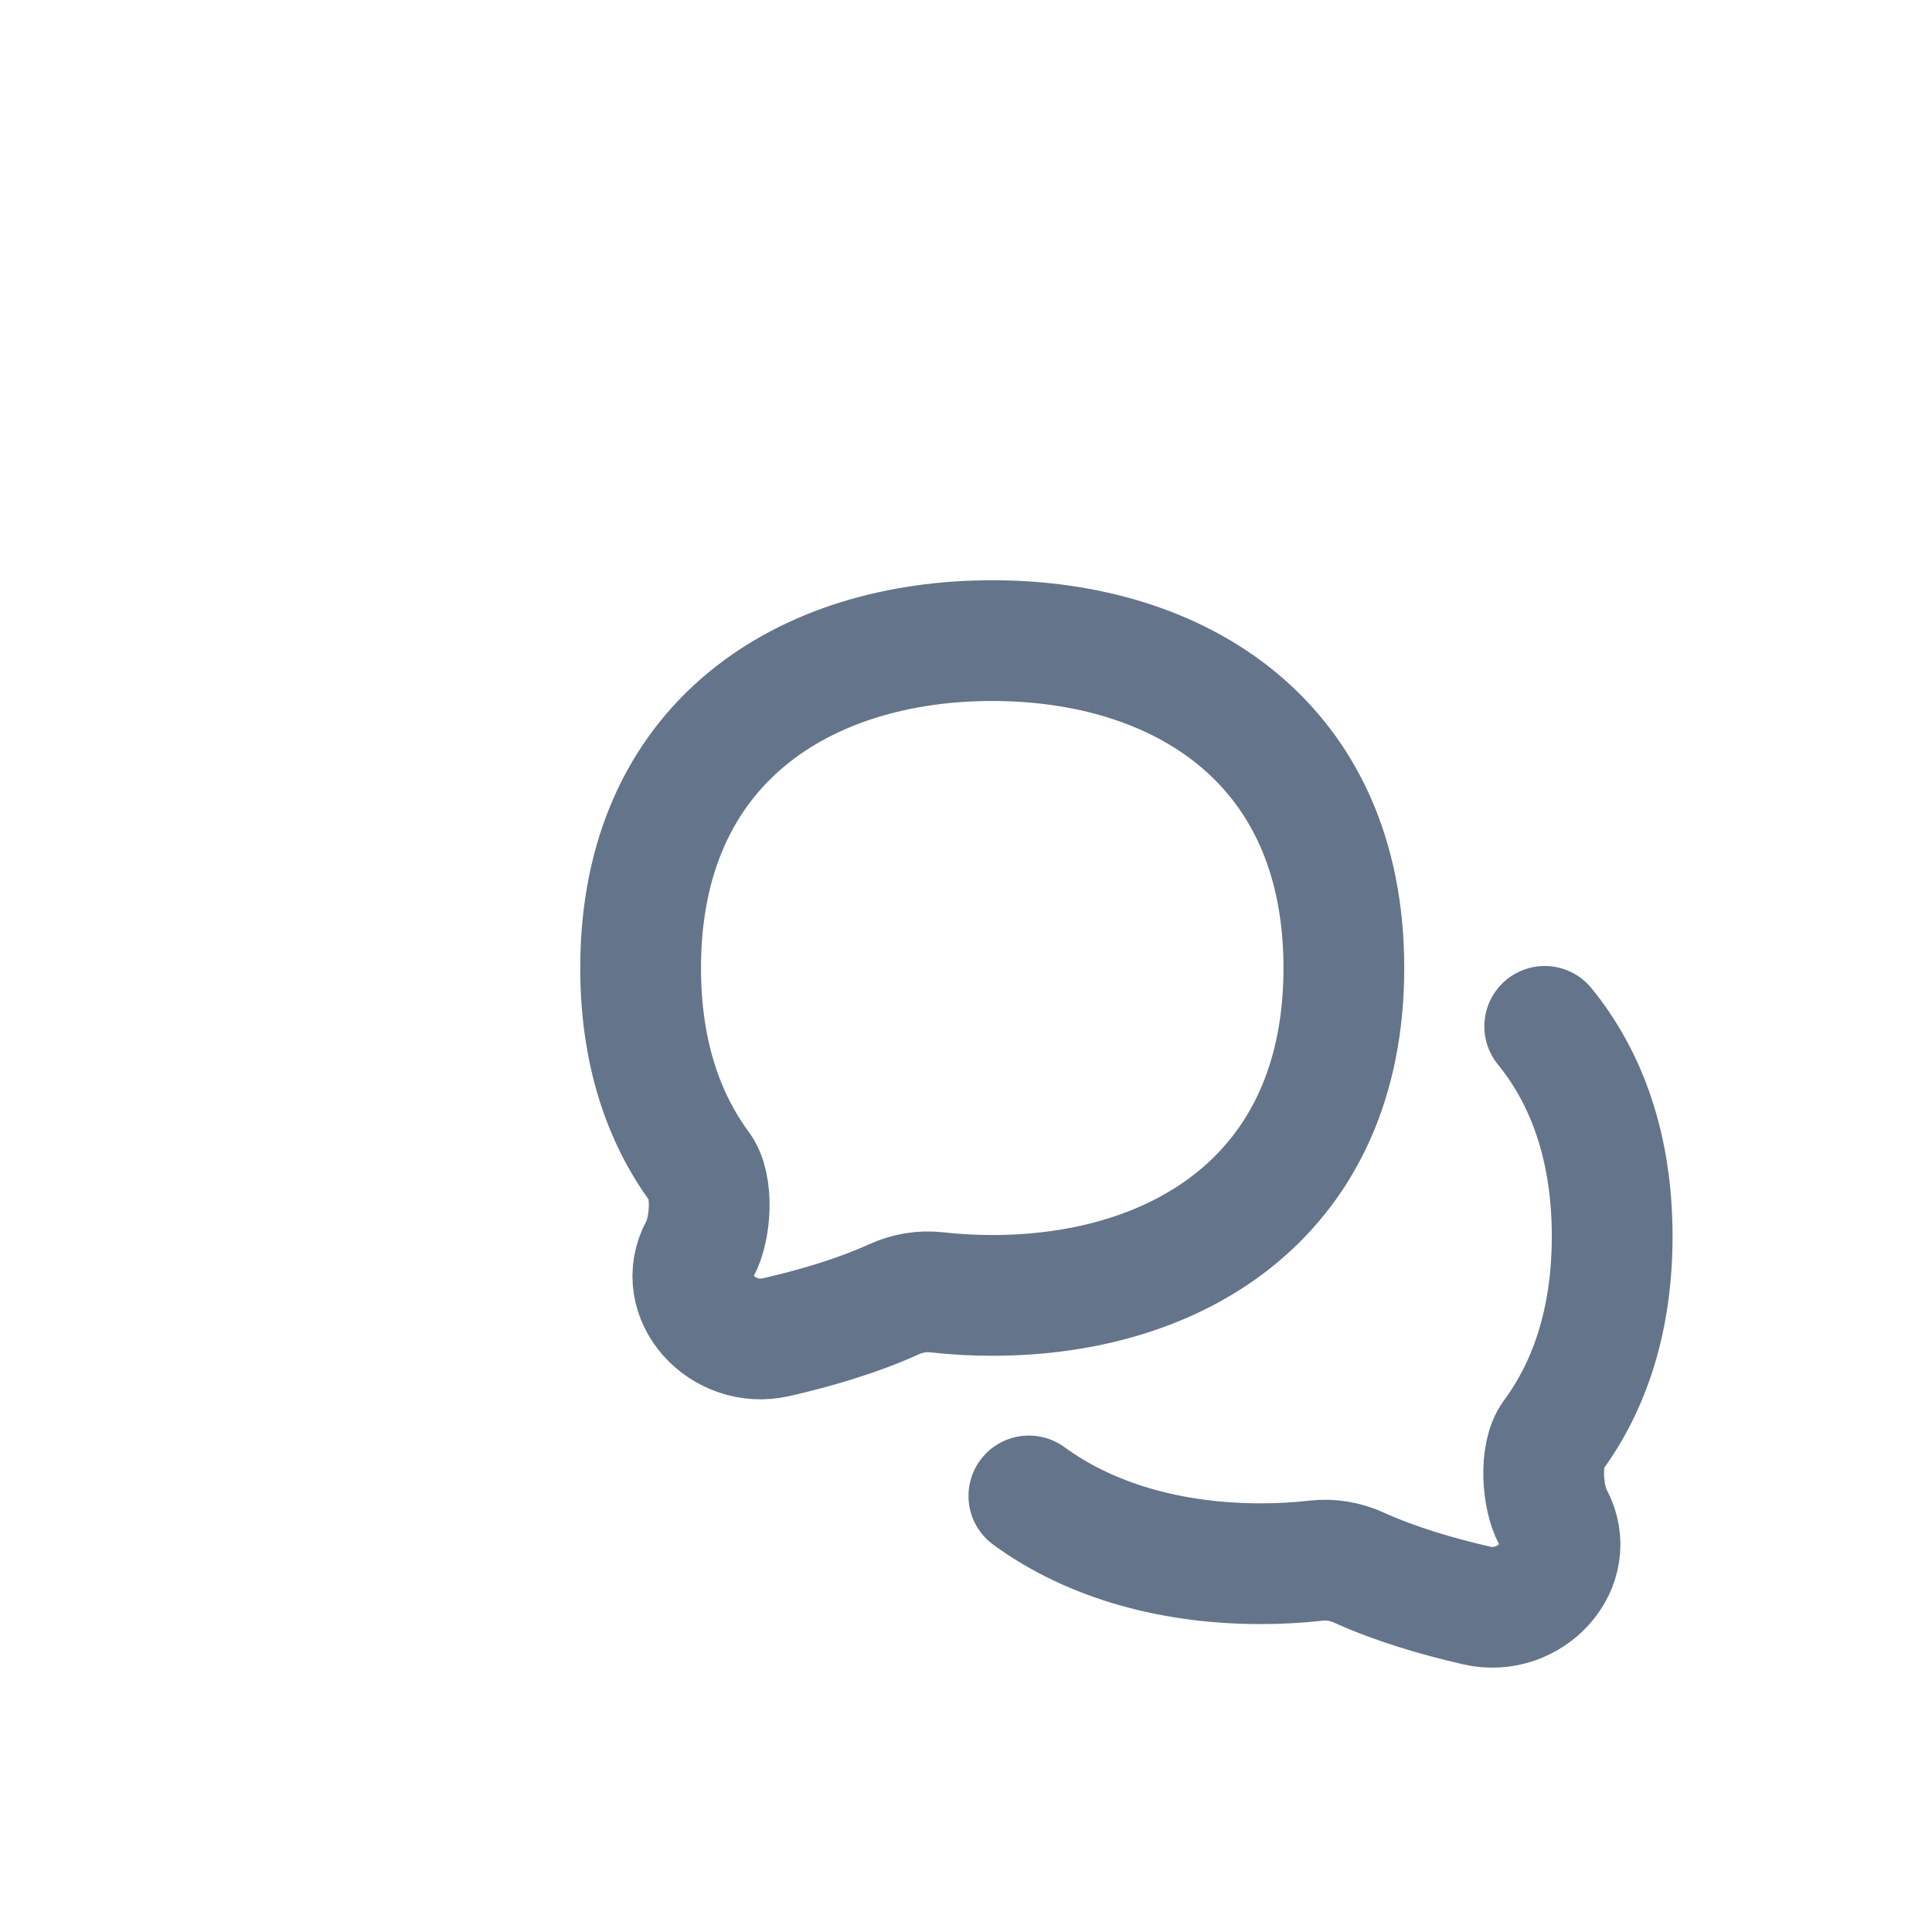 <svg width="24" height="24" viewBox="0 0 24 24" fill="none" xmlns="http://www.w3.org/2000/svg">
<path d="M19.189 12.75C19.713 13.393 20.027 14.257 20.027 15.358C20.027 16.389 19.752 17.21 19.289 17.838C19.121 18.066 19.156 18.597 19.291 18.846C19.612 19.442 19.005 20.096 18.344 19.944C17.85 19.831 17.331 19.678 16.878 19.472C16.712 19.397 16.528 19.366 16.347 19.387C16.122 19.413 15.892 19.425 15.659 19.425C14.58 19.425 13.562 19.154 12.781 18.583M16.694 12.025C16.694 14.83 14.655 16.092 12.326 16.092C12.094 16.092 11.864 16.079 11.639 16.054C11.457 16.033 11.274 16.064 11.108 16.139C10.654 16.345 10.136 16.498 9.641 16.611C8.981 16.762 8.374 16.109 8.695 15.513C8.83 15.264 8.865 14.733 8.697 14.505C8.233 13.877 7.958 13.055 7.958 12.025C7.958 9.22 9.997 7.958 12.326 7.958C14.655 7.958 16.694 9.22 16.694 12.025Z" stroke="#64748B" stroke-width="1.5" stroke-linecap="round" stroke-linejoin="round"/>
</svg>
